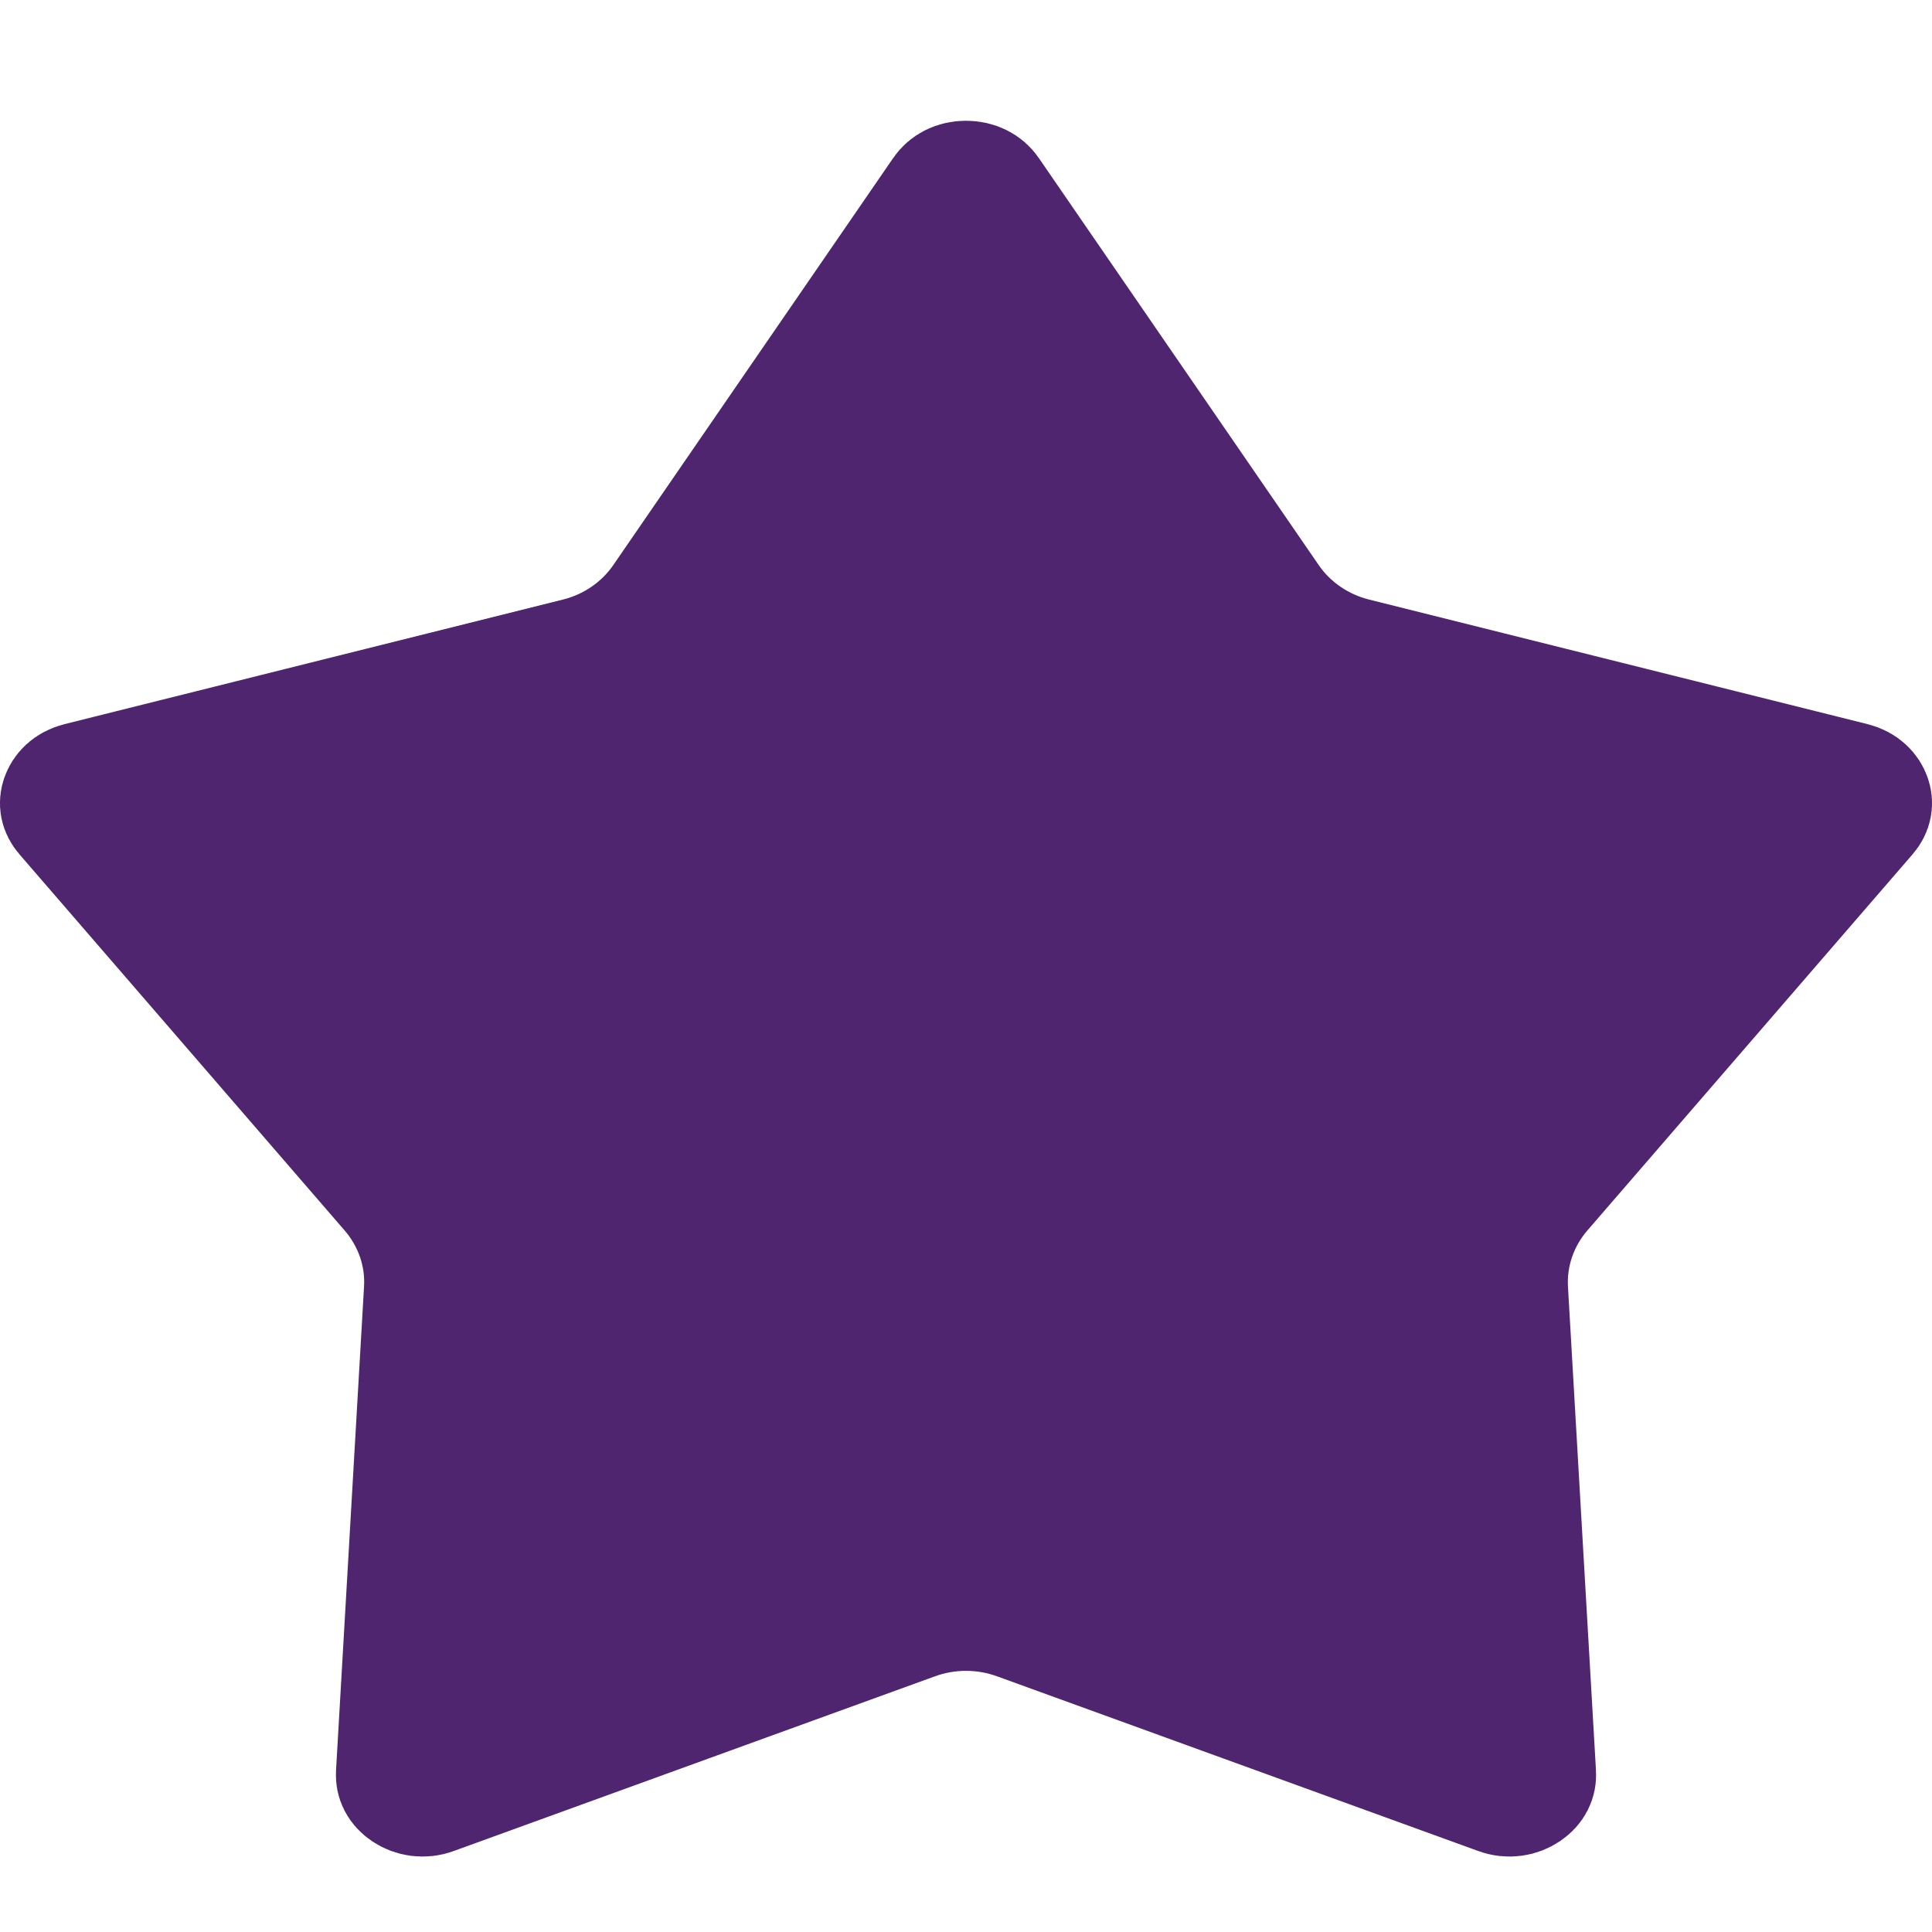 <svg width="16" height="16" viewBox="0 0 16 16" fill="none" xmlns="http://www.w3.org/2000/svg">
<path d="M8.191 1.592L10.509 4.963C10.678 5.209 10.933 5.38 11.219 5.451L15.345 6.482C15.432 6.504 15.475 6.557 15.492 6.605C15.508 6.65 15.503 6.7 15.46 6.749L12.767 9.864C12.572 10.09 12.469 10.382 12.486 10.683L12.718 14.691C12.721 14.741 12.7 14.792 12.64 14.833C12.579 14.874 12.496 14.89 12.412 14.859L8.429 13.413C8.153 13.312 7.847 13.312 7.571 13.413L3.588 14.859C3.504 14.89 3.421 14.874 3.36 14.833C3.3 14.792 3.279 14.741 3.282 14.691L3.514 10.683C3.532 10.382 3.428 10.09 3.233 9.864L0.54 6.749C0.497 6.7 0.492 6.65 0.508 6.605C0.525 6.557 0.568 6.504 0.656 6.482L4.781 5.451C5.067 5.38 5.322 5.209 5.491 4.963L7.809 1.592C7.846 1.537 7.914 1.5 8 1.5C8.086 1.5 8.154 1.537 8.191 1.592Z" fill="#4F2570" stroke="#4F2570"/>
</svg>
